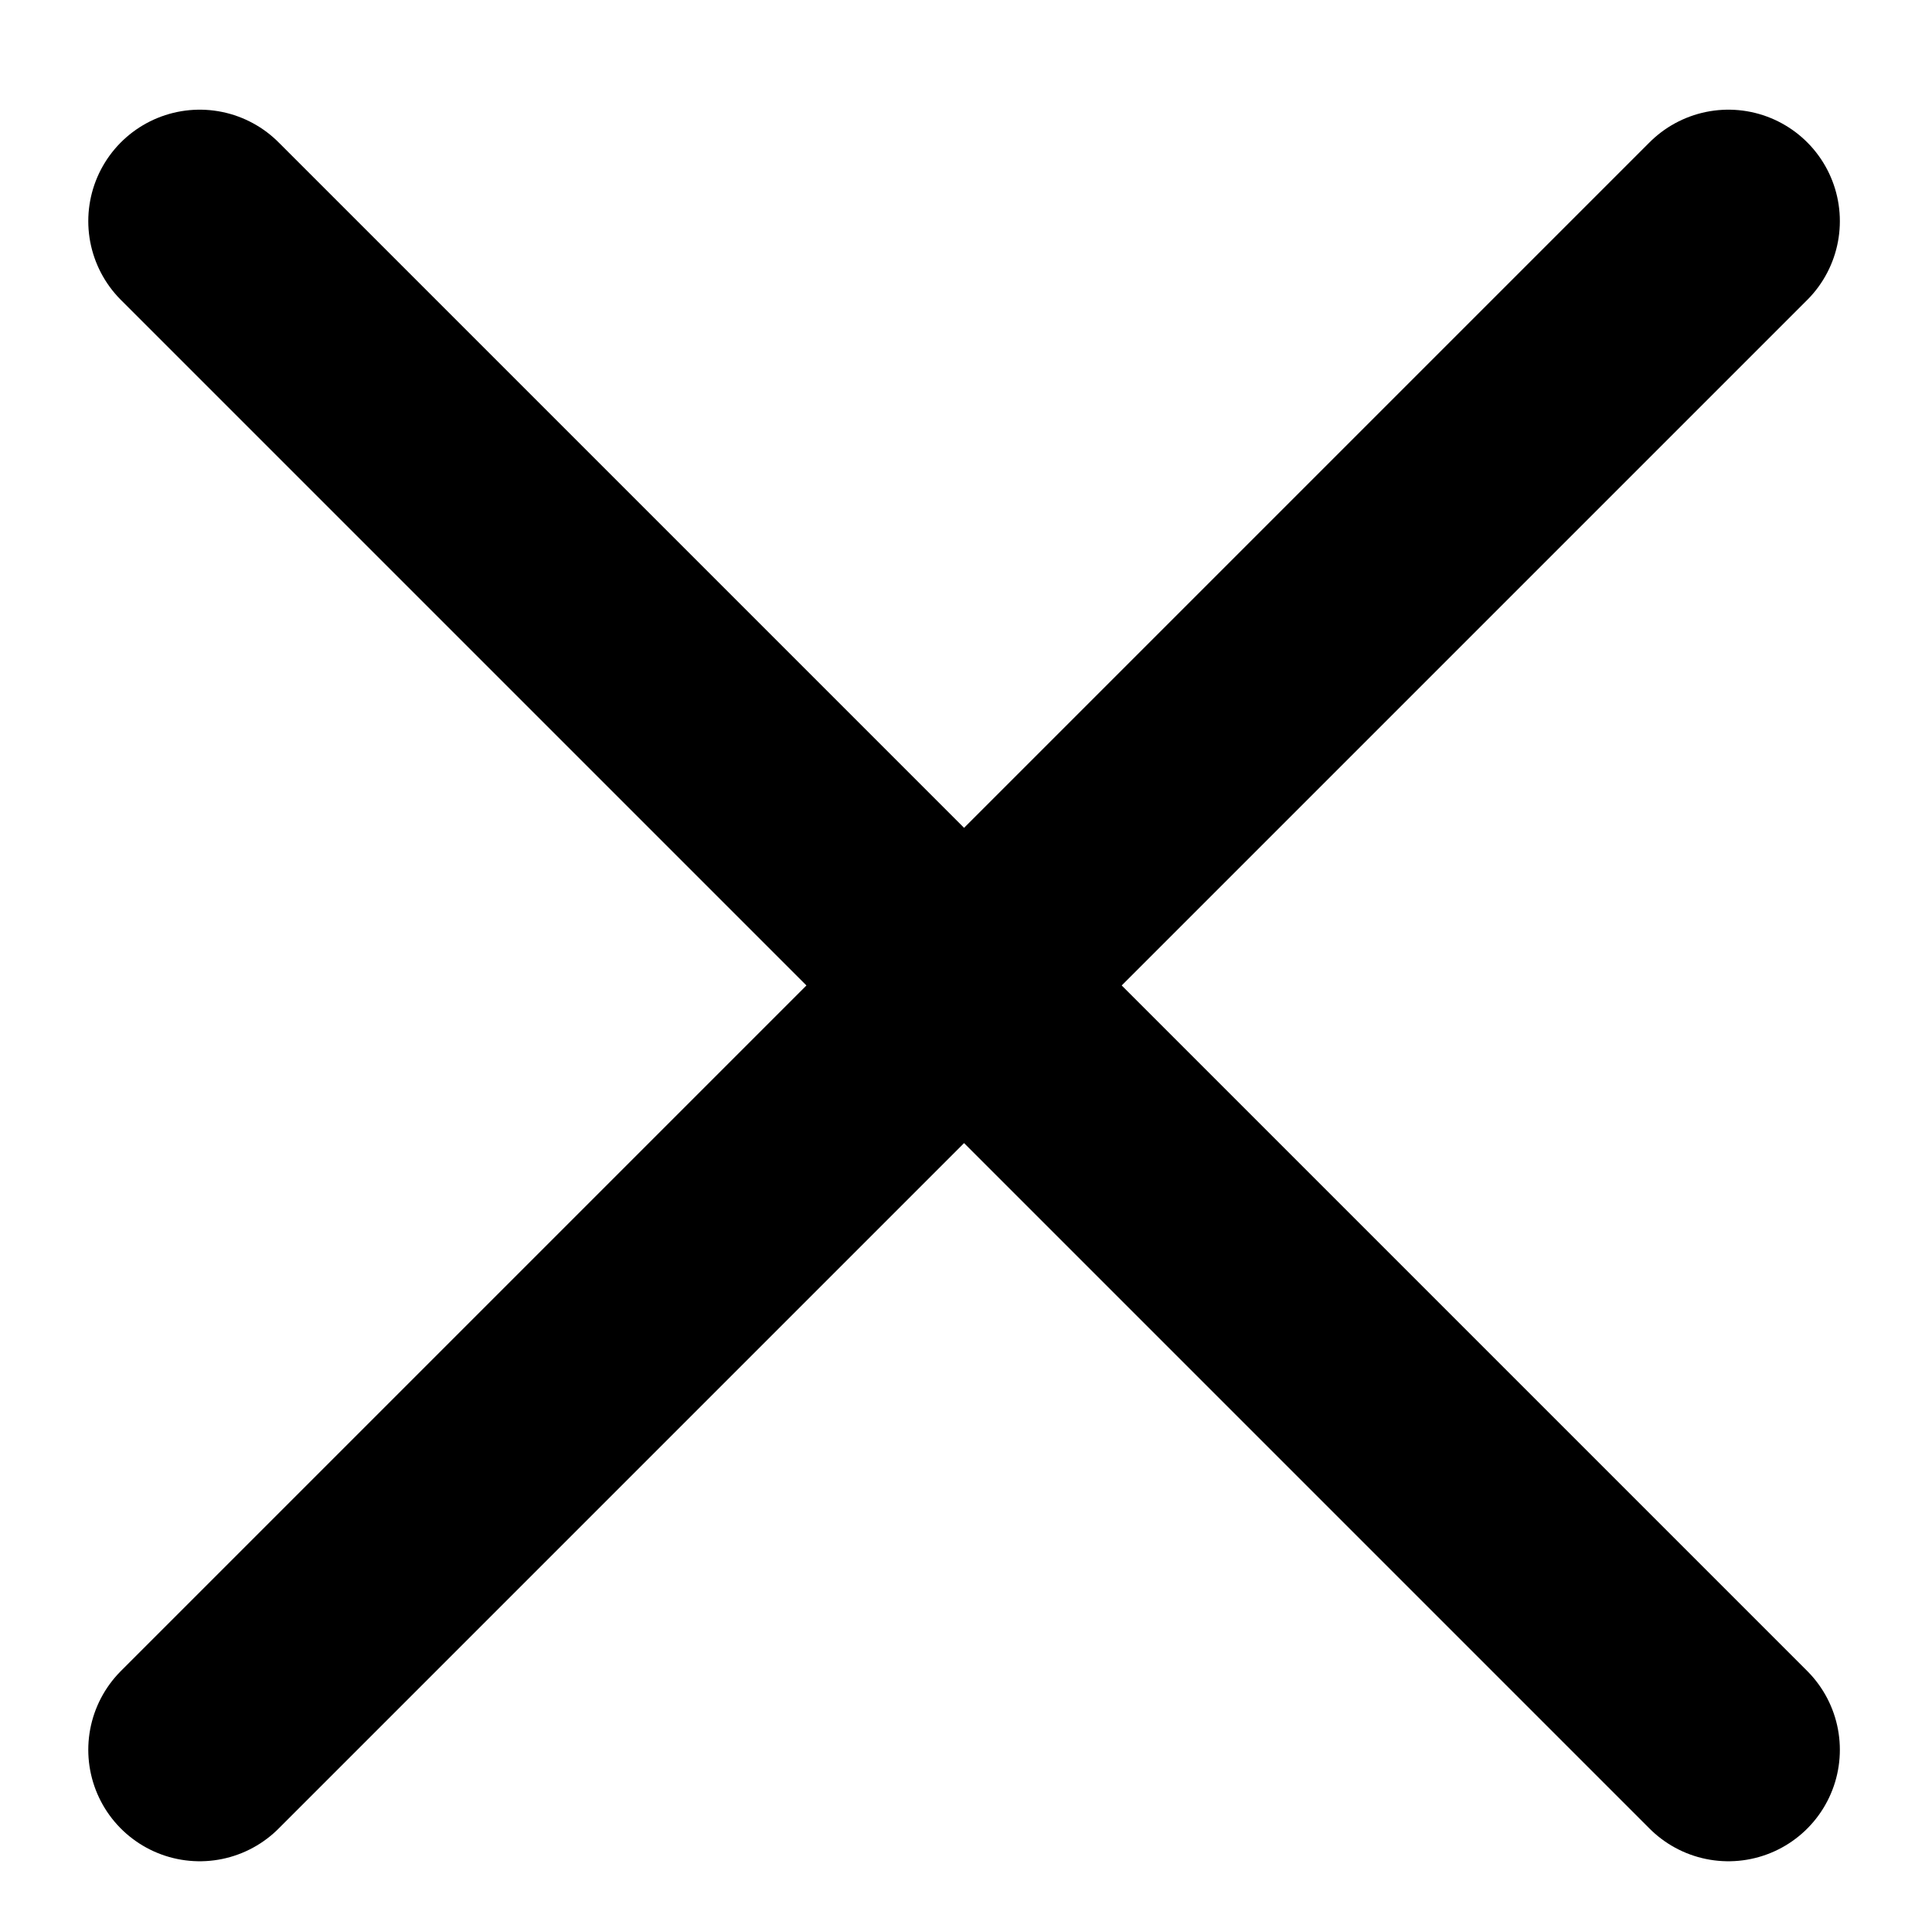 <svg width="13" height="13" viewBox="0 0 13 13" fill="none" xmlns="http://www.w3.org/2000/svg">
<path d="M1.344 1.488L11.63 11.774M11.63 1.488L1.344 11.774" stroke="black" stroke-width="1.5" stroke-linecap="round" stroke-linejoin="round"/>
</svg>
